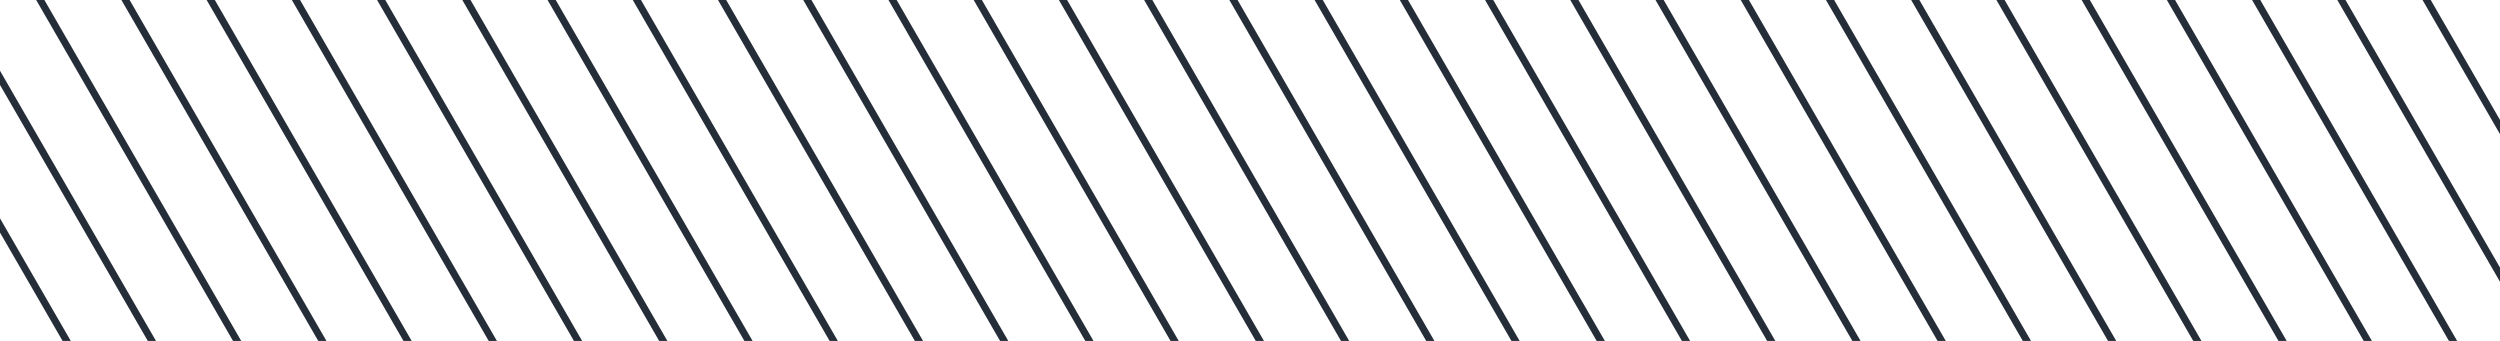 <svg width="352" height="48" viewBox="0 0 352 48" fill="none" xmlns="http://www.w3.org/2000/svg">
<g clip-path="url(#clip0_2112_34041)">
<line y1="-0.5" x2="152.735" y2="-0.5" transform="matrix(0.5 0.866 0.866 -0.5 342 -42)" stroke="#242D38"/>
<line y1="-0.5" x2="152.735" y2="-0.5" transform="matrix(0.5 0.866 0.866 -0.5 330 -42)" stroke="#242D38"/>
<line y1="-0.5" x2="152.735" y2="-0.5" transform="matrix(0.5 0.866 0.866 -0.5 318 -42)" stroke="#242D38"/>
<line y1="-0.5" x2="152.735" y2="-0.5" transform="matrix(0.5 0.866 0.866 -0.5 306 -42)" stroke="#242D38"/>
<line y1="-0.5" x2="152.735" y2="-0.5" transform="matrix(0.5 0.866 0.866 -0.5 294 -42)" stroke="#242D38"/>
<line y1="-0.5" x2="152.735" y2="-0.5" transform="matrix(0.5 0.866 0.866 -0.5 282 -42)" stroke="#242D38"/>
<line y1="-0.5" x2="152.735" y2="-0.5" transform="matrix(0.5 0.866 0.866 -0.5 270 -42)" stroke="#242D38"/>
<line y1="-0.5" x2="152.735" y2="-0.5" transform="matrix(0.5 0.866 0.866 -0.5 258 -42)" stroke="#242D38"/>
<line y1="-0.5" x2="152.735" y2="-0.5" transform="matrix(0.5 0.866 0.866 -0.5 246 -42)" stroke="#242D38"/>
<line y1="-0.5" x2="152.735" y2="-0.5" transform="matrix(0.5 0.866 0.866 -0.5 234 -42)" stroke="#242D38"/>
<line y1="-0.5" x2="152.735" y2="-0.5" transform="matrix(0.5 0.866 0.866 -0.5 222 -42)" stroke="#242D38"/>
<line y1="-0.5" x2="152.735" y2="-0.5" transform="matrix(0.5 0.866 0.866 -0.5 210 -42)" stroke="#242D38"/>
<line y1="-0.5" x2="152.735" y2="-0.5" transform="matrix(0.5 0.866 0.866 -0.5 198 -42)" stroke="#242D38"/>
<line y1="-0.5" x2="152.735" y2="-0.5" transform="matrix(0.5 0.866 0.866 -0.5 186 -42)" stroke="#242D38"/>
<line y1="-0.5" x2="152.735" y2="-0.5" transform="matrix(0.5 0.866 0.866 -0.5 174 -42)" stroke="#242D38"/>
<line y1="-0.5" x2="152.735" y2="-0.5" transform="matrix(0.5 0.866 0.866 -0.5 162 -42)" stroke="#242D38"/>
<line y1="-0.5" x2="152.735" y2="-0.5" transform="matrix(0.5 0.866 0.866 -0.5 150 -42)" stroke="#242D38"/>
<line y1="-0.5" x2="152.735" y2="-0.5" transform="matrix(0.5 0.866 0.866 -0.5 138 -42)" stroke="#242D38"/>
<line y1="-0.5" x2="152.735" y2="-0.5" transform="matrix(0.5 0.866 0.866 -0.5 126 -42)" stroke="#242D38"/>
<line y1="-0.5" x2="152.735" y2="-0.5" transform="matrix(0.5 0.866 0.866 -0.5 114 -42)" stroke="#242D38"/>
<line y1="-0.5" x2="152.735" y2="-0.5" transform="matrix(0.5 0.866 0.866 -0.5 102 -42)" stroke="#242D38"/>
<line y1="-0.5" x2="152.735" y2="-0.5" transform="matrix(0.5 0.866 0.866 -0.5 90 -42)" stroke="#242D38"/>
<line y1="-0.5" x2="152.735" y2="-0.5" transform="matrix(0.5 0.866 0.866 -0.5 78 -42)" stroke="#242D38"/>
<line y1="-0.5" x2="152.735" y2="-0.5" transform="matrix(0.5 0.866 0.866 -0.5 66 -42)" stroke="#242D38"/>
<line y1="-0.5" x2="152.735" y2="-0.5" transform="matrix(0.5 0.866 0.866 -0.5 54 -42)" stroke="#242D38"/>
<line y1="-0.5" x2="152.735" y2="-0.5" transform="matrix(0.5 0.866 0.866 -0.5 42 -42)" stroke="#242D38"/>
<line y1="-0.5" x2="152.735" y2="-0.5" transform="matrix(0.5 0.866 0.866 -0.5 30 -42)" stroke="#242D38"/>
<line y1="-0.5" x2="152.735" y2="-0.5" transform="matrix(0.5 0.866 0.866 -0.5 18 -42)" stroke="#242D38"/>
<line y1="-0.5" x2="152.735" y2="-0.5" transform="matrix(0.5 0.866 0.866 -0.5 6 -42)" stroke="#242D38"/>
<line y1="-0.5" x2="152.735" y2="-0.5" transform="matrix(0.5 0.866 0.866 -0.5 -6 -42)" stroke="#242D38"/>
<line y1="-0.5" x2="152.735" y2="-0.5" transform="matrix(0.5 0.866 0.866 -0.5 -18 -42)" stroke="#242D38"/>
<line y1="-0.5" x2="152.735" y2="-0.5" transform="matrix(0.5 0.866 0.866 -0.5 -30 -42)" stroke="#242D38"/>
<line y1="-0.5" x2="152.735" y2="-0.5" transform="matrix(0.5 0.866 0.866 -0.5 -42 -42)" stroke="#242D38"/>
<line y1="-0.5" x2="152.735" y2="-0.5" transform="matrix(0.5 0.866 0.866 -0.5 -54 -42)" stroke="#242D38"/>
<line y1="-0.5" x2="152.735" y2="-0.5" transform="matrix(0.5 0.866 0.866 -0.5 -66 -42)" stroke="#242D38"/>
</g>
<defs>
<clipPath id="clip0_2112_34041">
<rect width="352" height="48" fill="white" transform="matrix(-1 0 0 1 352 0)"/>
</clipPath>
</defs>
</svg>
